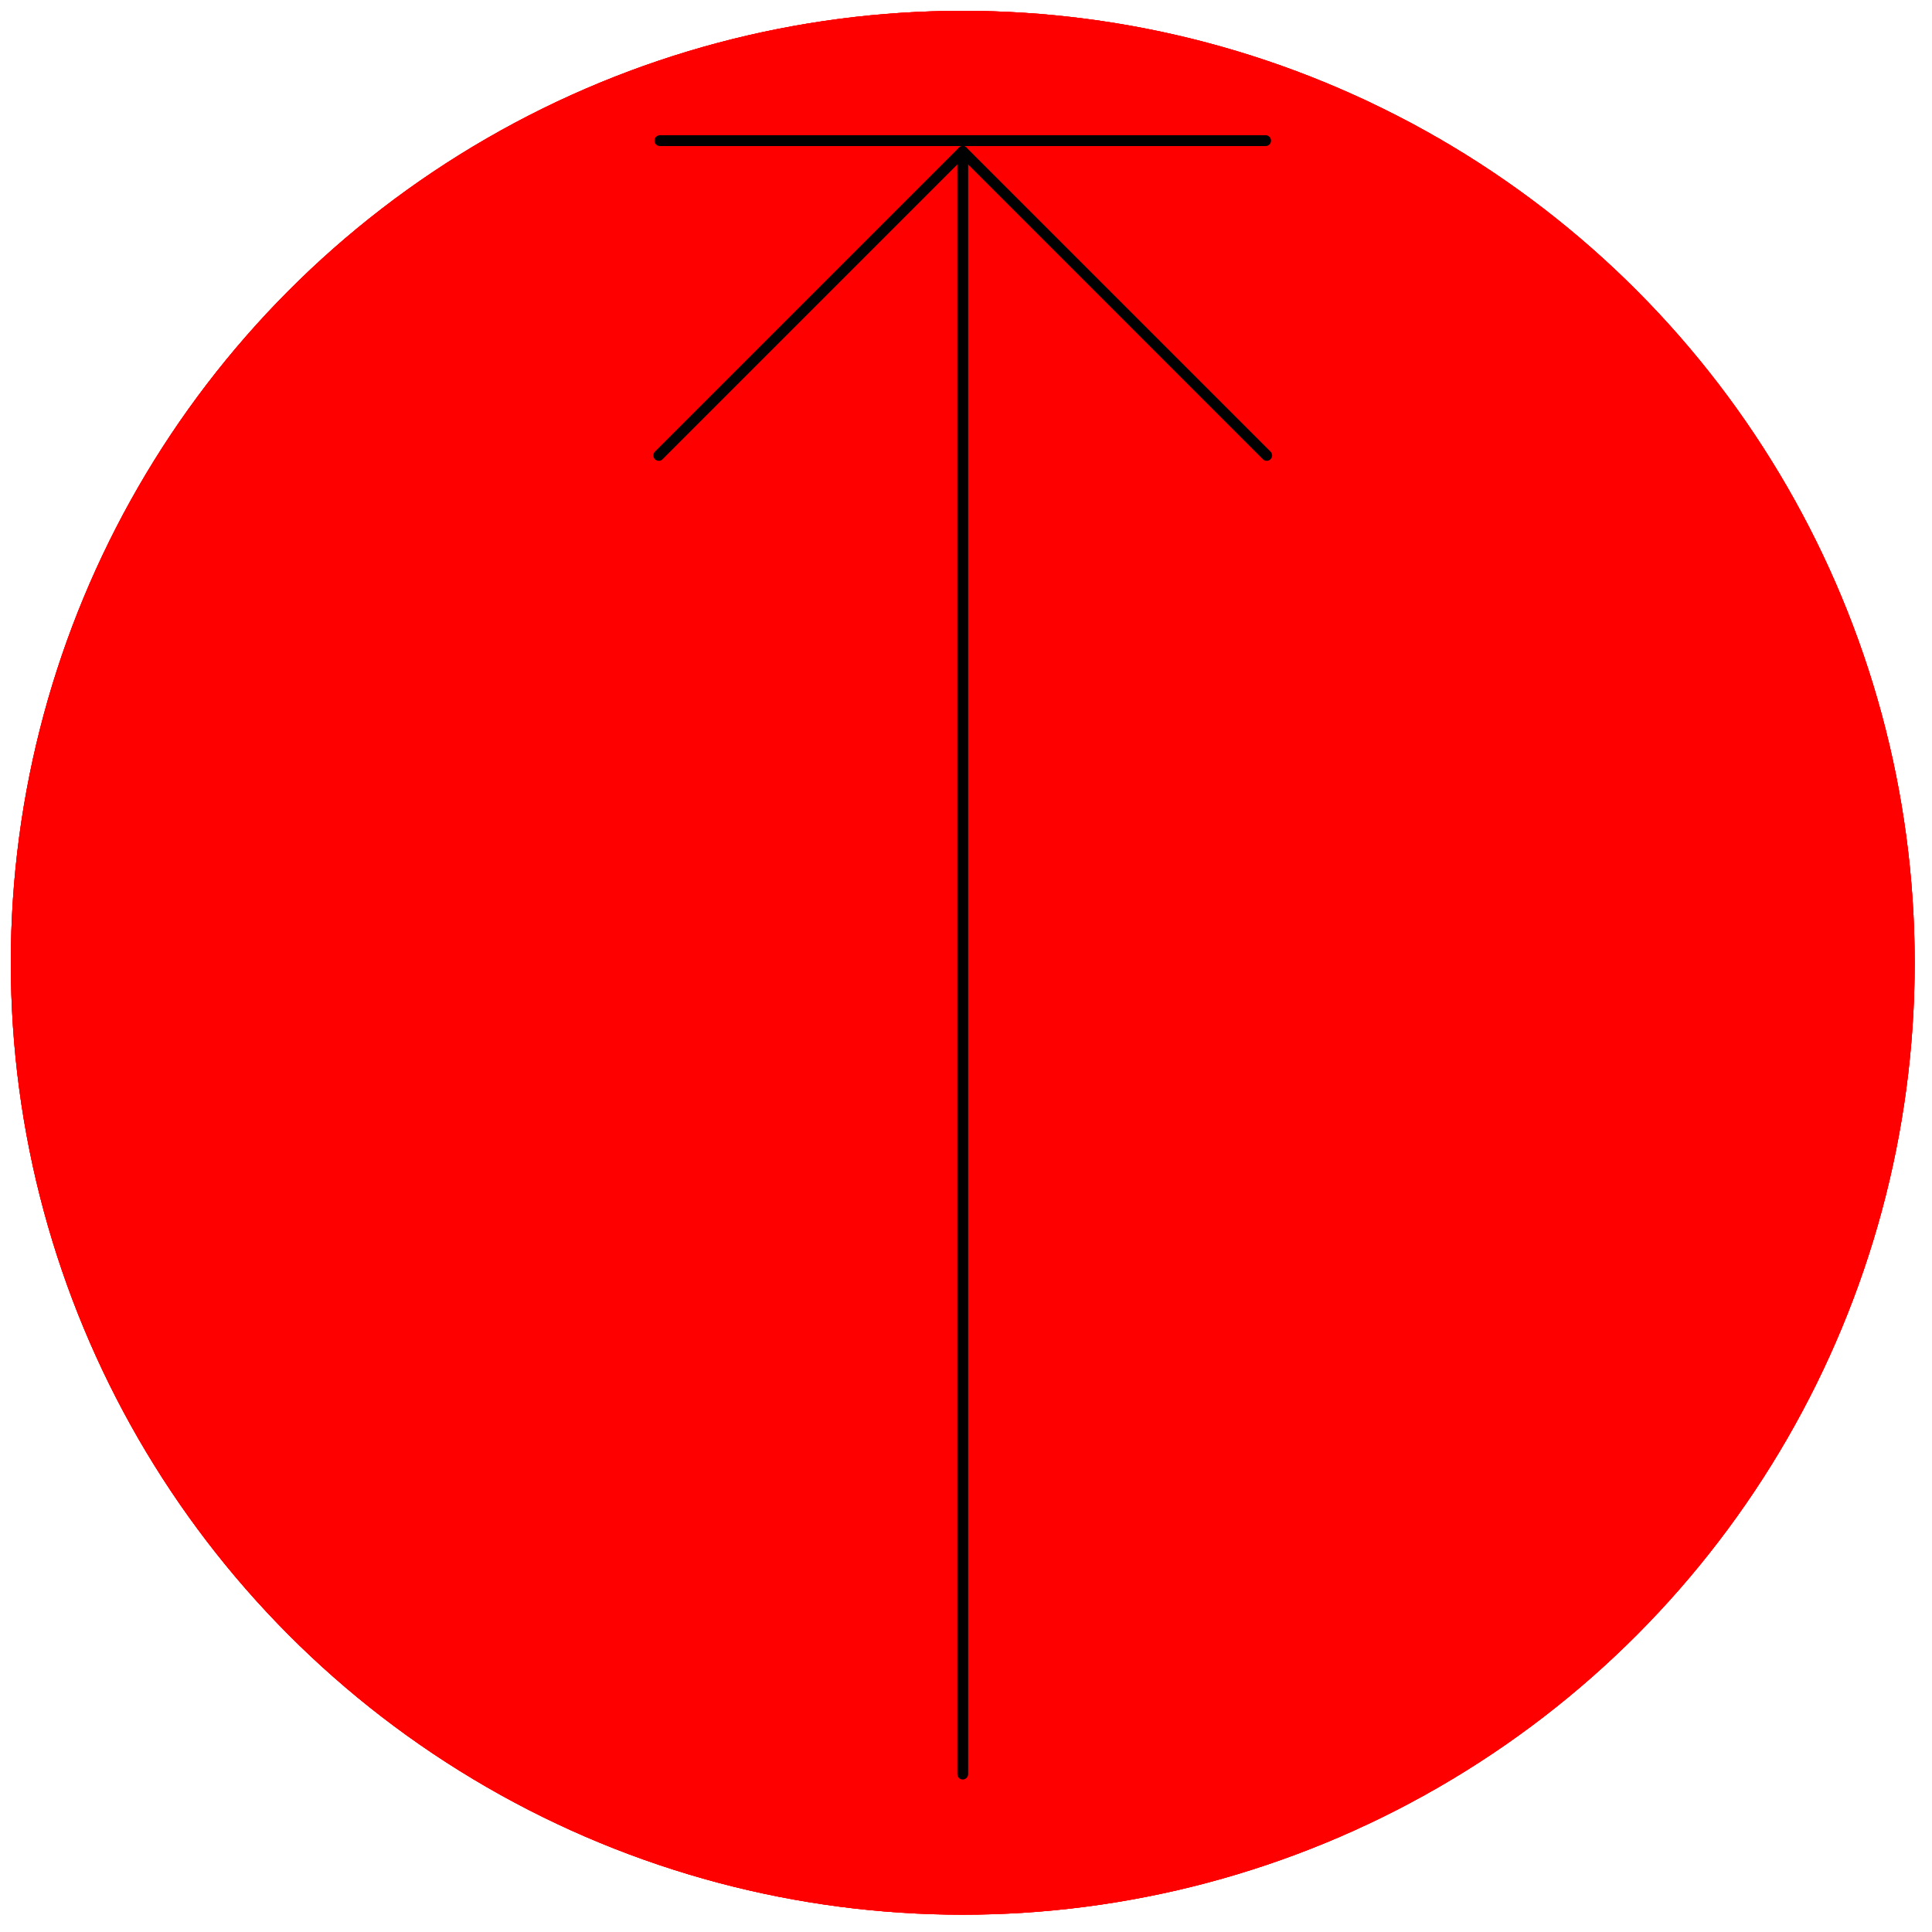 <svg xmlns="http://www.w3.org/2000/svg" xmlns:xlink="http://www.w3.org/1999/xlink" viewBox="0 0 178.6 178.6">
  <symbol id="a" viewBox="-88 -88 176 176">
    <circle r="88" cx="0" cy="0" fill="red" stroke="none"/>
    <path fill="none" stroke="#010101" stroke-miterlimit="10" d="M-.5-75" stroke-linecap="round" stroke-linejoin="round"/>
    <polyline fill="none" stroke="#010101" stroke-miterlimit="10" points="-28.1 46.9 0 75 28.1 46.9" stroke-linecap="round" stroke-linejoin="round"/>
    <line x1="0" x2="0" y1="75" y2="-75" fill="none" stroke="#010101" stroke-miterlimit="10" stroke-linecap="round" stroke-linejoin="round"/>
  </symbol>
  <use class="up"   width="176" height="176" x="-88" y="-88" xlink:href="#a" transform="matrix(1 0 0 -1 89 89)" overflow="visible"/>
  <use class="down" width="176" height="176" x="-88" y="-88" xlink:href="#a" transform="matrix(-1 0 0 1 89 89)" overflow="visible"/>
  <use class="top"  width="176" height="176" x="-88" y="-88" xlink:href="#a" transform="matrix(1 0 0 -1 89 89)" overflow="visible"/>
  <line class="top" x1="61" x2="117" y1="13" y2="13" fill="none" stroke="#010101" stroke-miterlimit="10" stroke-linecap="round" stroke-linejoin="round"/>
</svg>
